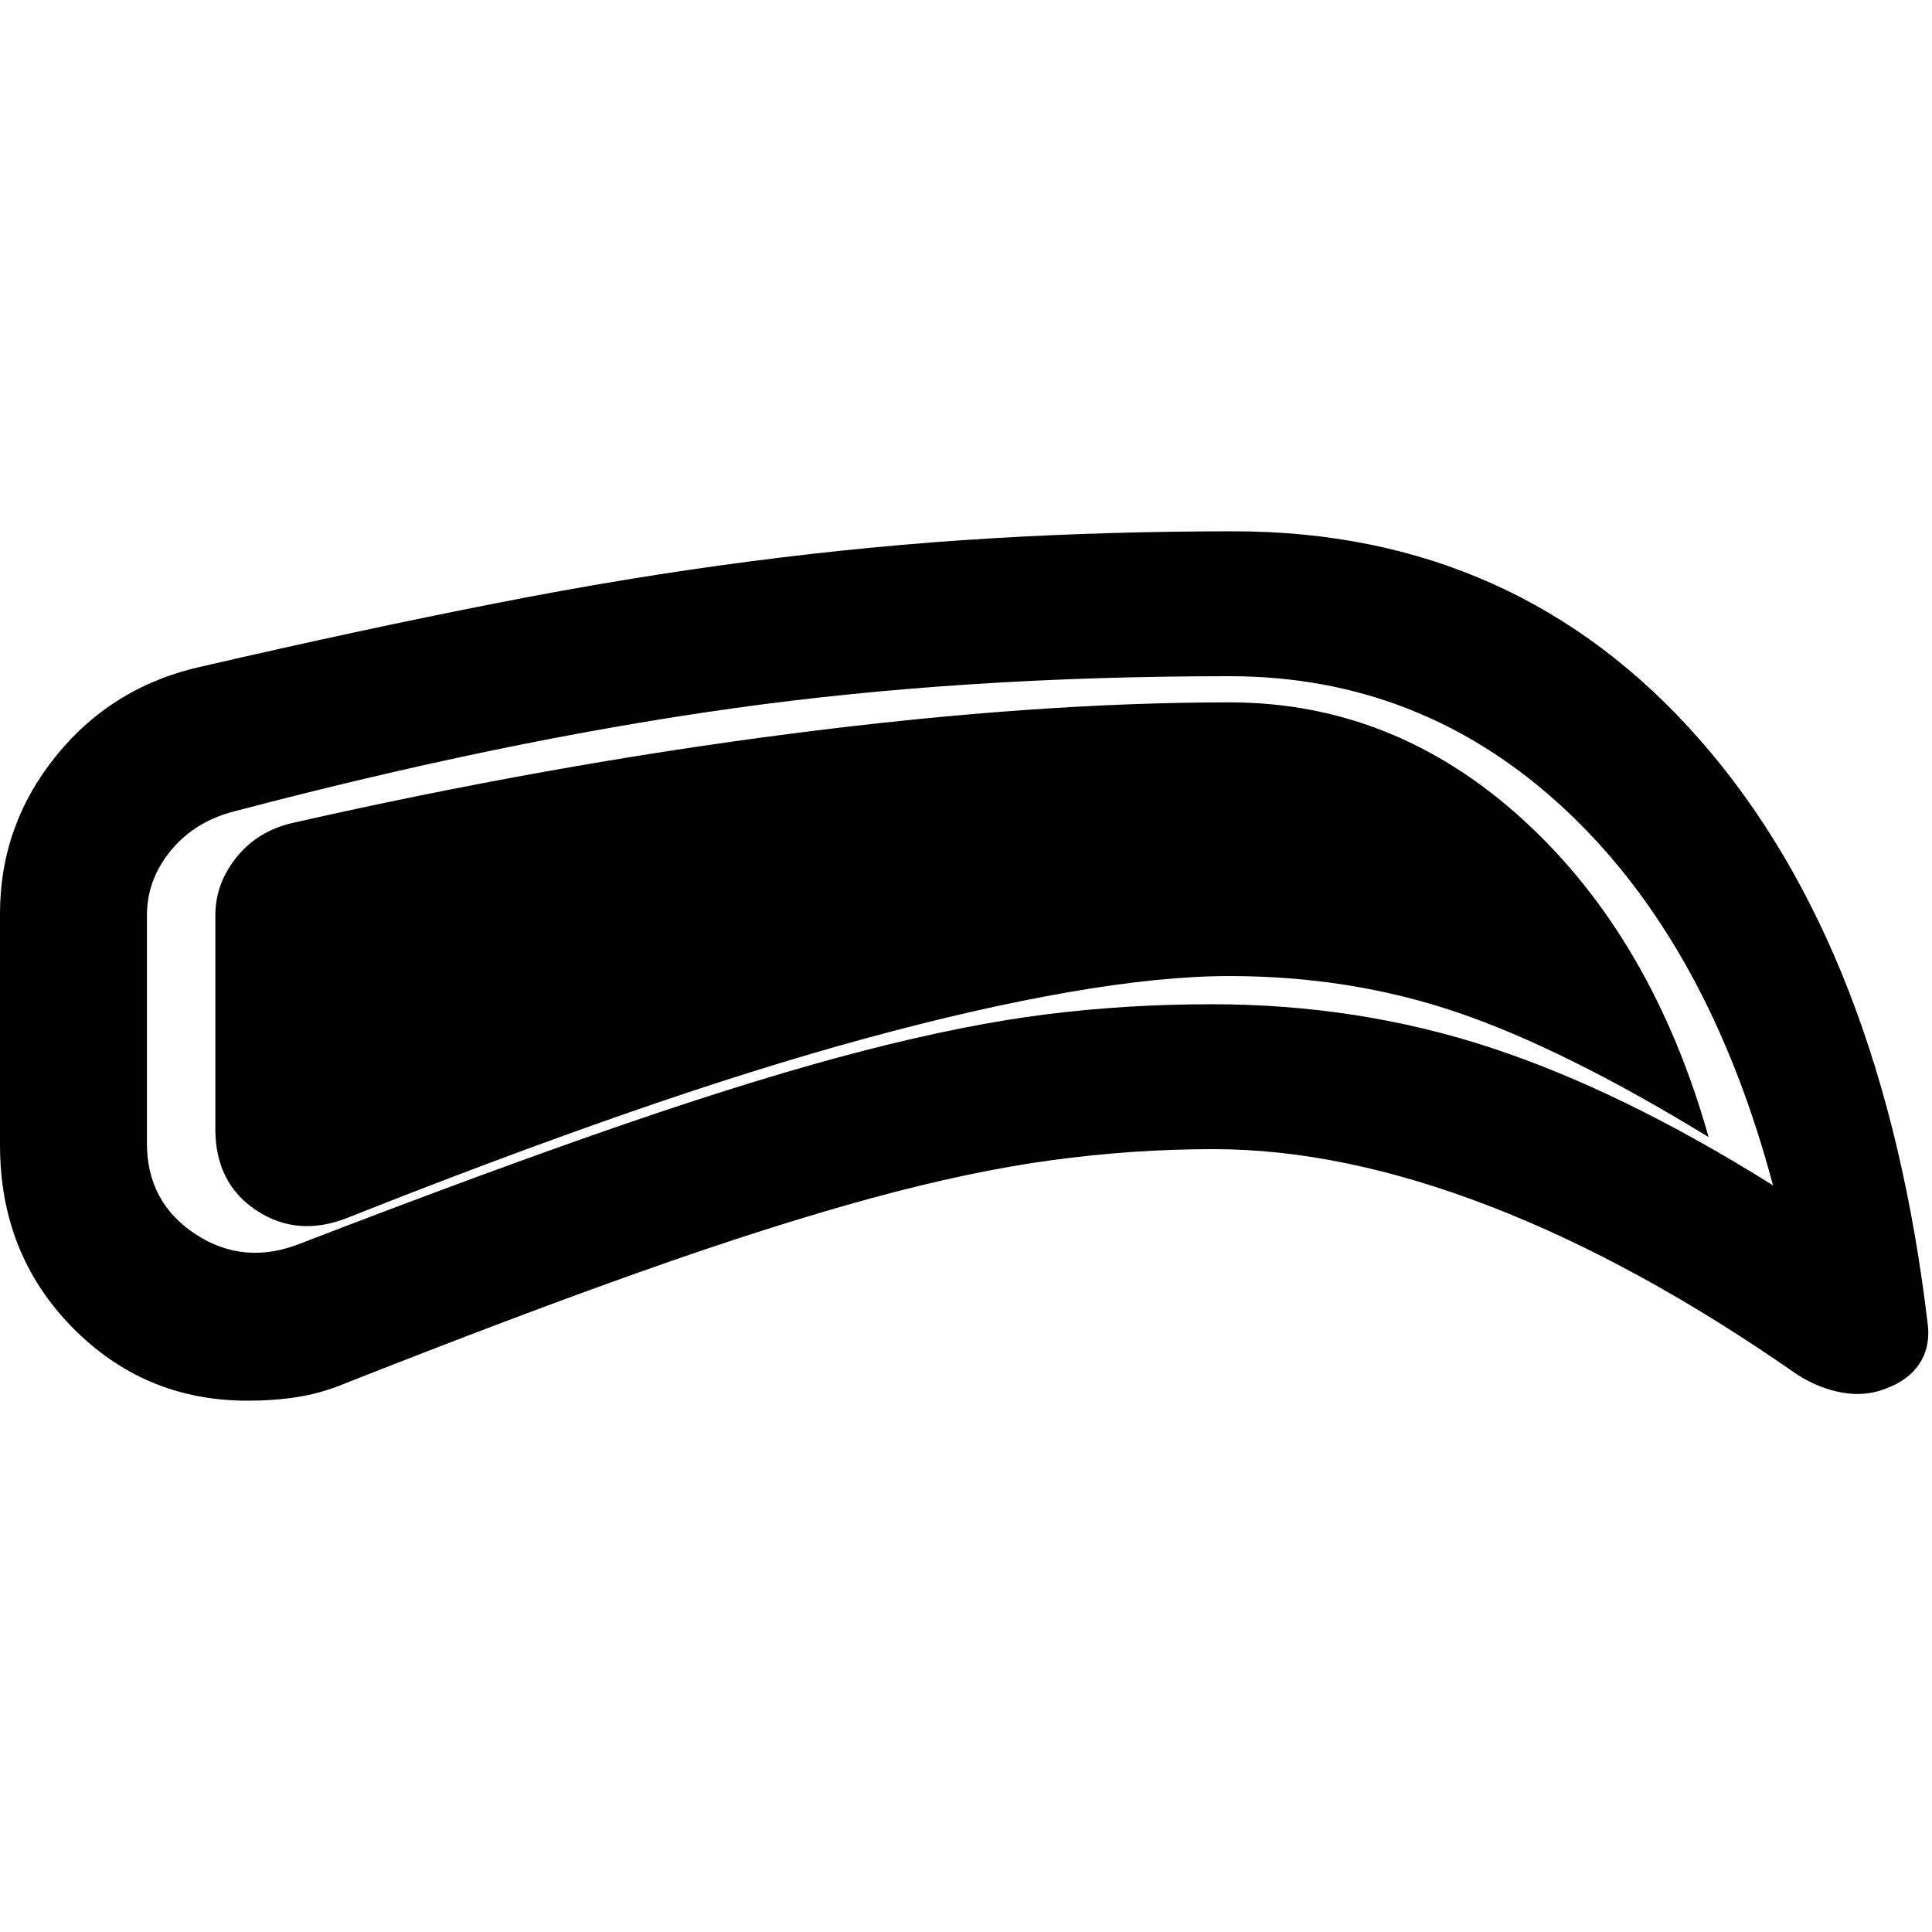 <svg xmlns="http://www.w3.org/2000/svg" height="48" viewBox="0 -960 960 960" width="48"><path d="M603-389q-40 0-80.5 5.5t-90 19q-49.5 13.5-113 36T170-272q-11.03 4.44-22.51 6.22Q136-264 123-264q-51.33 0-87.17-36.54Q0-337.08 0-391v-115q0-44.18 28.16-78.76Q56.31-619.34 101-629q78-18 144.56-31.09 66.57-13.1 127.5-21Q434-689 492.5-692.5T613-696q141 0 232 104t113 291q1 11-4.5 19T937-270q-10 4-21.5 2t-22.5-9q-79.14-55.21-152.57-83.6Q667-389 603-389Zm-1-72q73 0 138.5 21.5T881-371q-32-120-103-186.5T611-624q-133 0-247 16t-247 51q-20 5-32 19.5T73-505v113q0 29.31 24 45.16Q121-331 149-342q96-37 163-60t117.5-36q50.5-13 90.5-18t82-5Zm9-14q-34 0-80 8t-101 23q-55 15-119.5 37.5T173-355q-25 10-45.5-3.5T107-399v-106q0-16 10.5-29t27.5-17q128-29 248.5-44.5T611-611q82 0 146 58.5T849-395q-72-44-125-62t-113-18Z"/></svg>